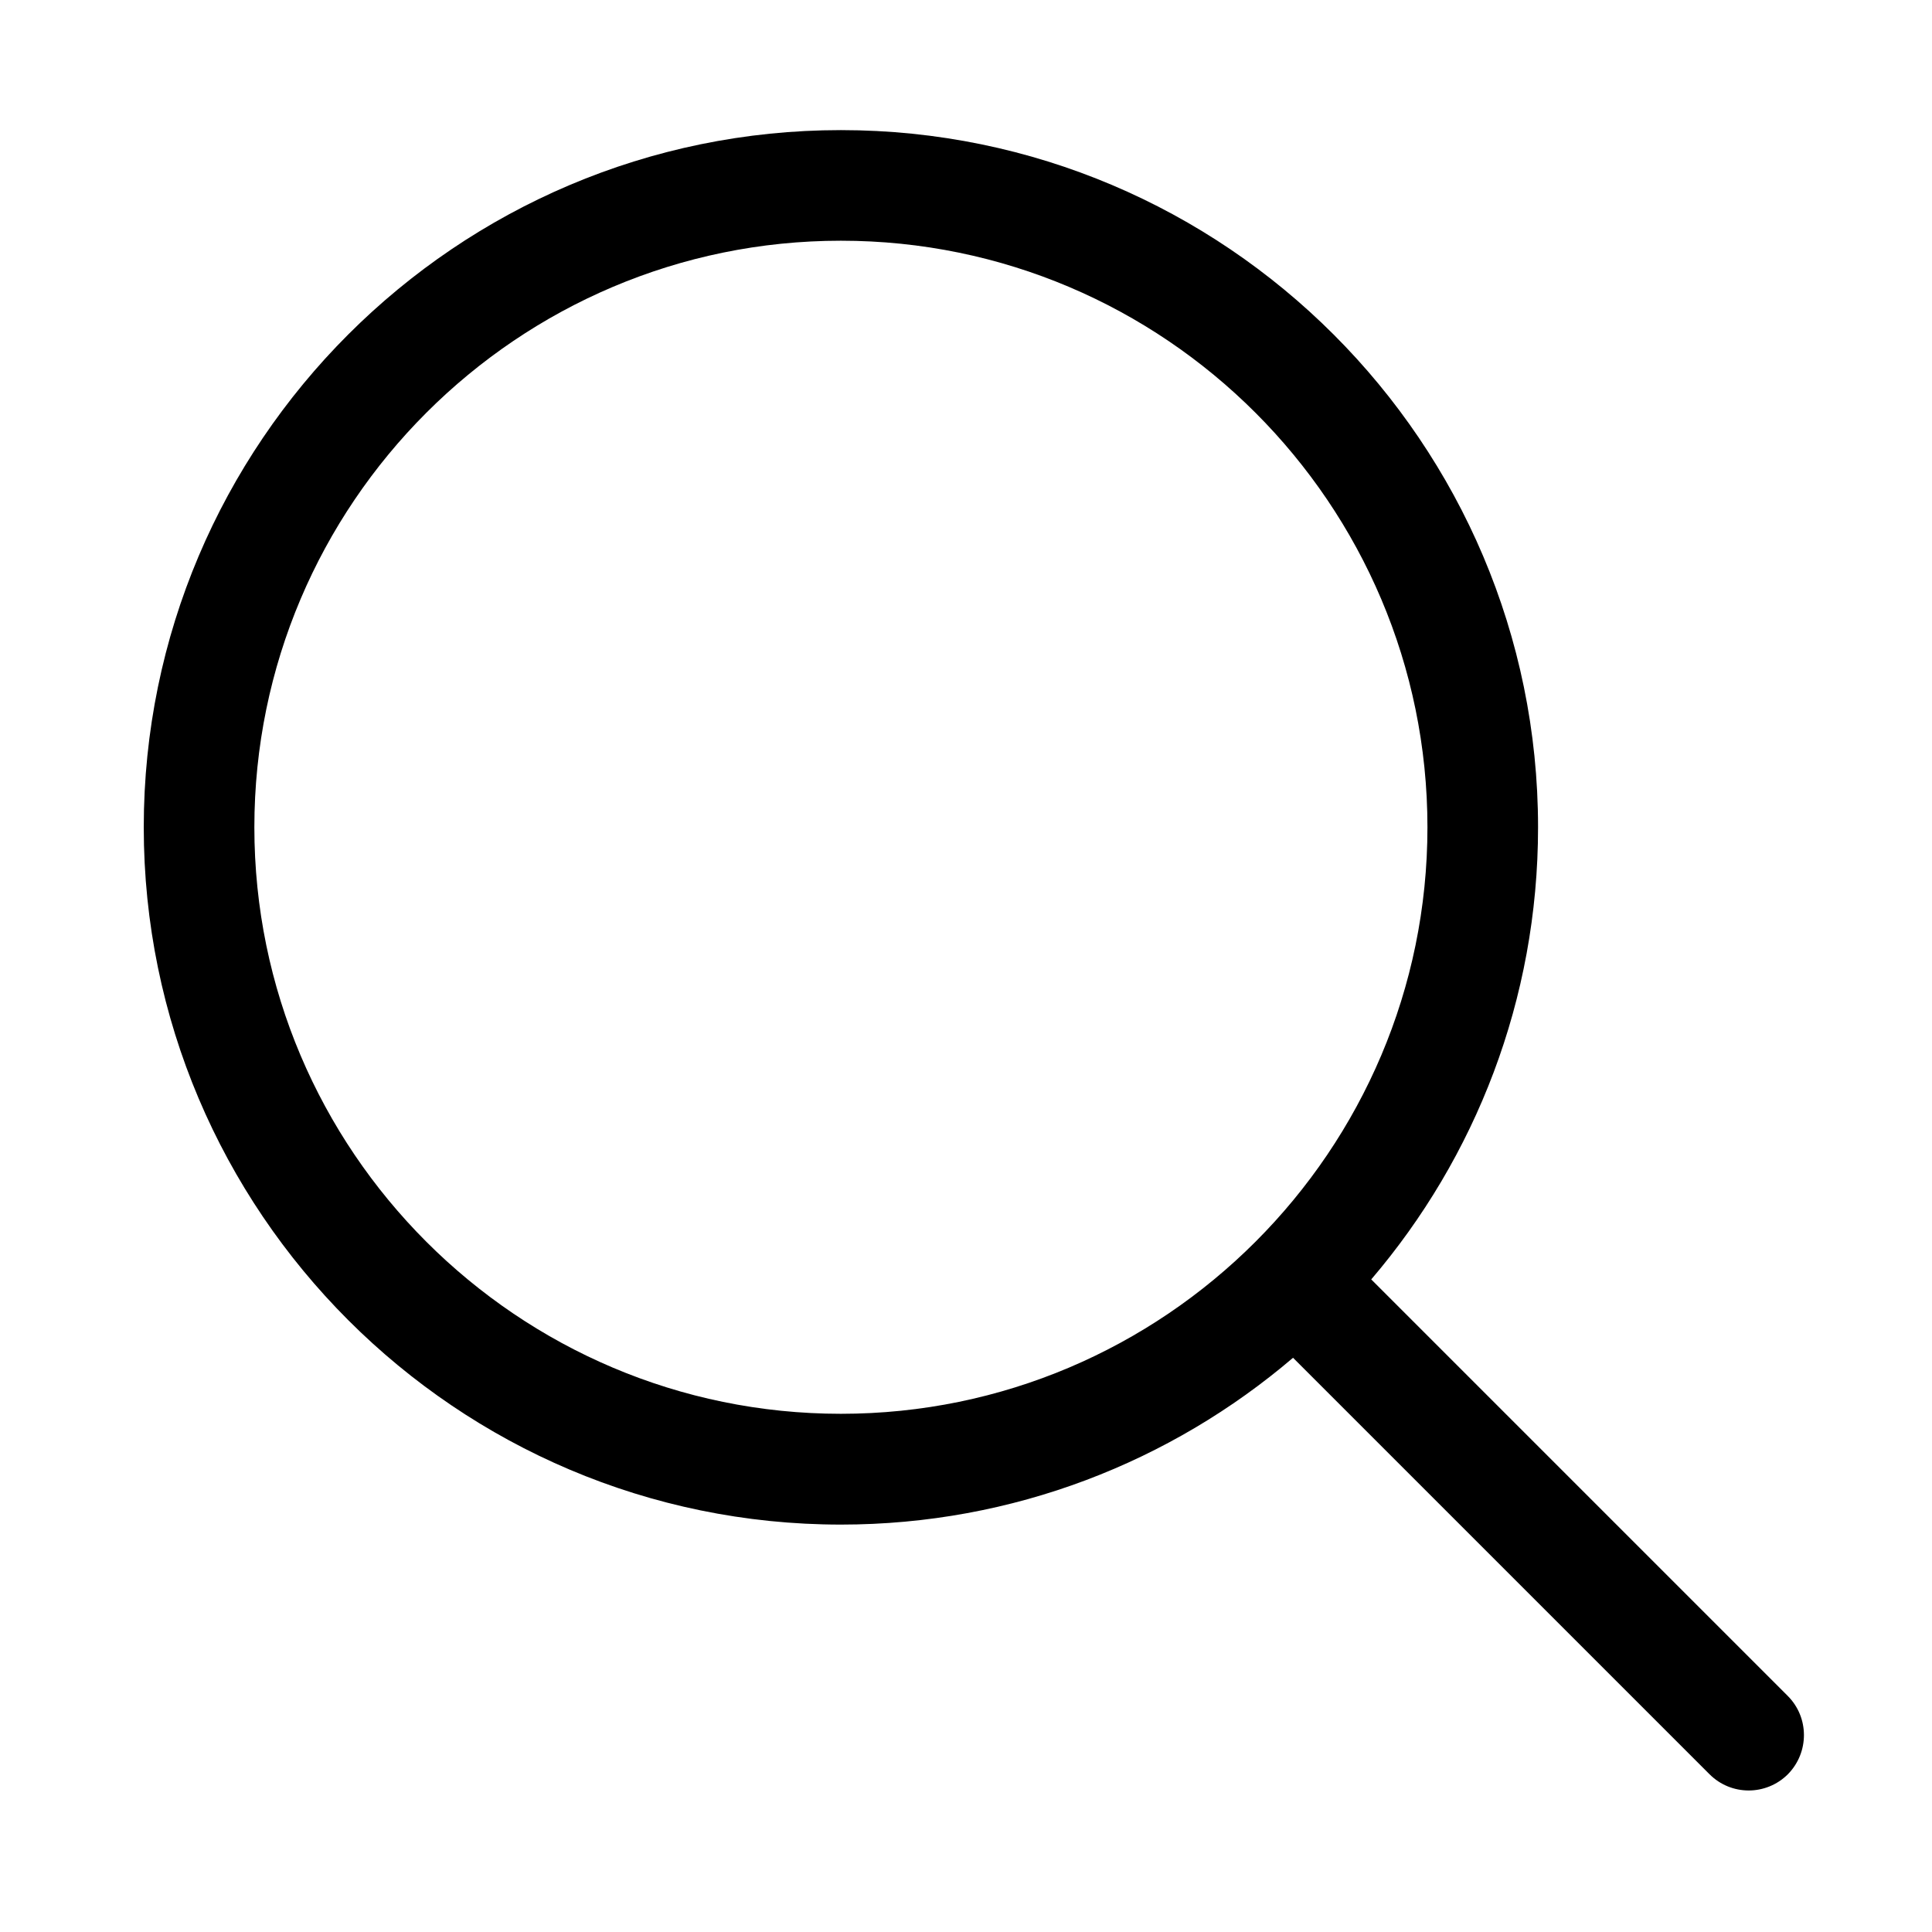 <!-- Generated by IcoMoon.io -->
<svg version="1.1" xmlns="http://www.w3.org/2000/svg" width="32" height="32" viewBox="0 0 32 32">
<title>enlarge</title>
<path d="M29.61 28.089l-6.898-6.898c1.724-2.018 2.763-4.634 2.763-7.489 0-6.367-5.18-11.547-11.547-11.547s-11.547 5.18-11.547 11.547 5.18 11.55 11.547 11.55c2.856 0 5.471-1.042 7.489-2.763l6.898 6.898c0.179 0.179 0.413 0.269 0.649 0.269 0.233 0 0.47-0.090 0.649-0.269 0.355-0.361 0.355-0.94-0.003-1.298zM4.213 13.702c0-5.356 4.359-9.715 9.715-9.715s9.715 4.359 9.715 9.715c0 5.356-4.359 9.715-9.715 9.715s-9.715-4.359-9.715-9.715z"></path>
</svg>
